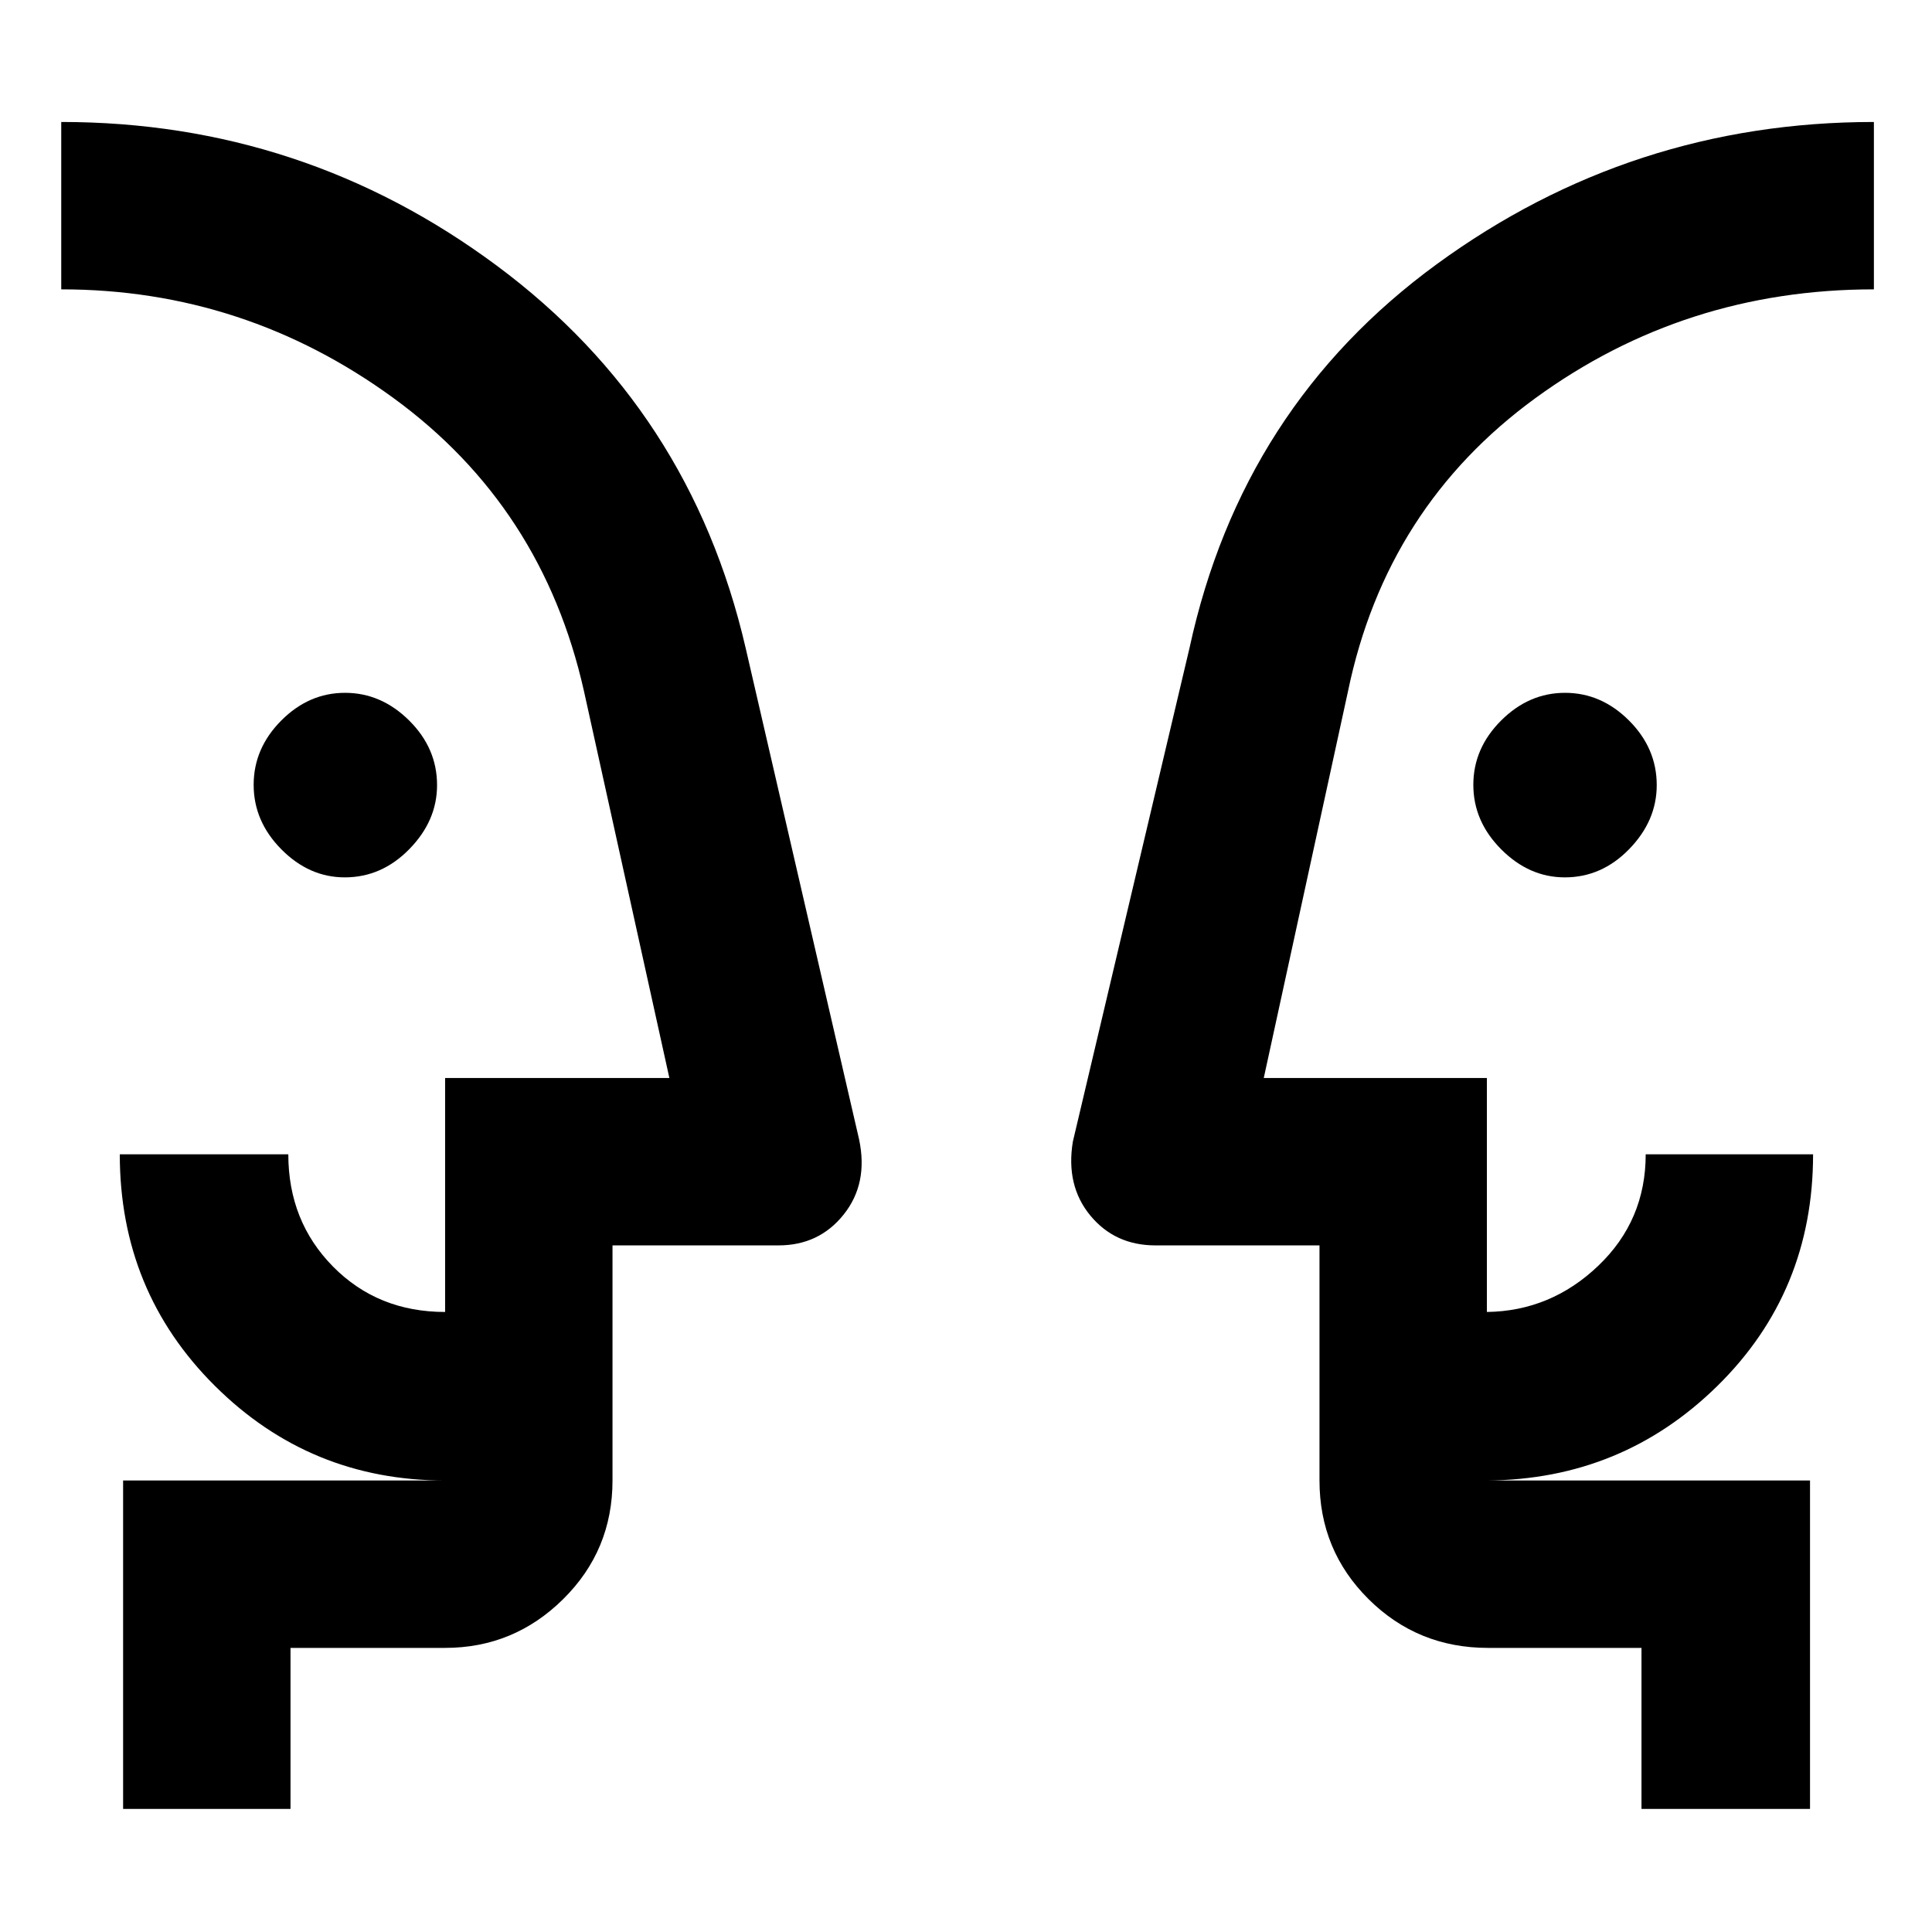 <svg xmlns="http://www.w3.org/2000/svg" height="48" viewBox="0 -960 960 960" width="48"><path d="M171.31-524.04q-17.7 0-31.48-13.91-13.79-13.91-13.79-32.07 0-18.15 13.71-31.94 13.7-13.78 31.69-13.78 17.99 0 31.86 13.75 13.87 13.75 13.87 32.11 0 17.71-13.75 31.77-13.74 14.07-32.11 14.07Zm606.23 0q-17.71 0-31.58-13.91-13.87-13.91-13.87-32.07 0-18.15 13.79-31.94 13.8-13.78 31.78-13.78 17.99 0 31.77 13.75 13.79 13.75 13.79 32.11 0 17.71-13.66 31.77-13.66 14.07-32.02 14.07ZM30.43-439.48Zm900.7 0ZM144.35-61.17H61.17v-163.18h160q-67.09 0-114.37-47-47.28-46.99-47.28-115.09h83.74q0 33.3 22.25 55.83 22.25 22.52 55.66 22.52v-116.26h111.44l-42.44-192.22q-20.56-91.6-94.64-145.63-74.08-54.02-165.1-54.02v-83.17q120.27 0 216.44 71.41t123.61 189.85l56.43 244.43q4.57 21.83-7.68 37.18-12.24 15.35-32.4 15.35h-82.48v116.82q0 34.74-24.52 58.96-24.51 24.22-58.66 24.22h-76.82v80Zm755.04 0h-83.74v-80h-76.26q-34.97 0-59.35-24.22-24.39-24.22-24.39-58.96v-116.82h-81.48q-20.16 0-32.4-14.85-12.25-14.85-8.68-36.68l58-245.43q26-119.87 122.78-190.57 96.79-70.69 217.26-70.69v83.17q-94 0-168.15 54.02-74.15 54.03-93.15 145.63l-41.87 192.22h110.87v116.26q31.74-.43 55.32-22.93 23.59-22.5 23.59-55.42h83.17q0 68.27-47.41 114.96-47.41 46.7-114.67 47.13h160.56v163.18ZM304.35-224.35v-83.74 83.74Zm351.3 0v-83.74 83.74Z"/></svg>
